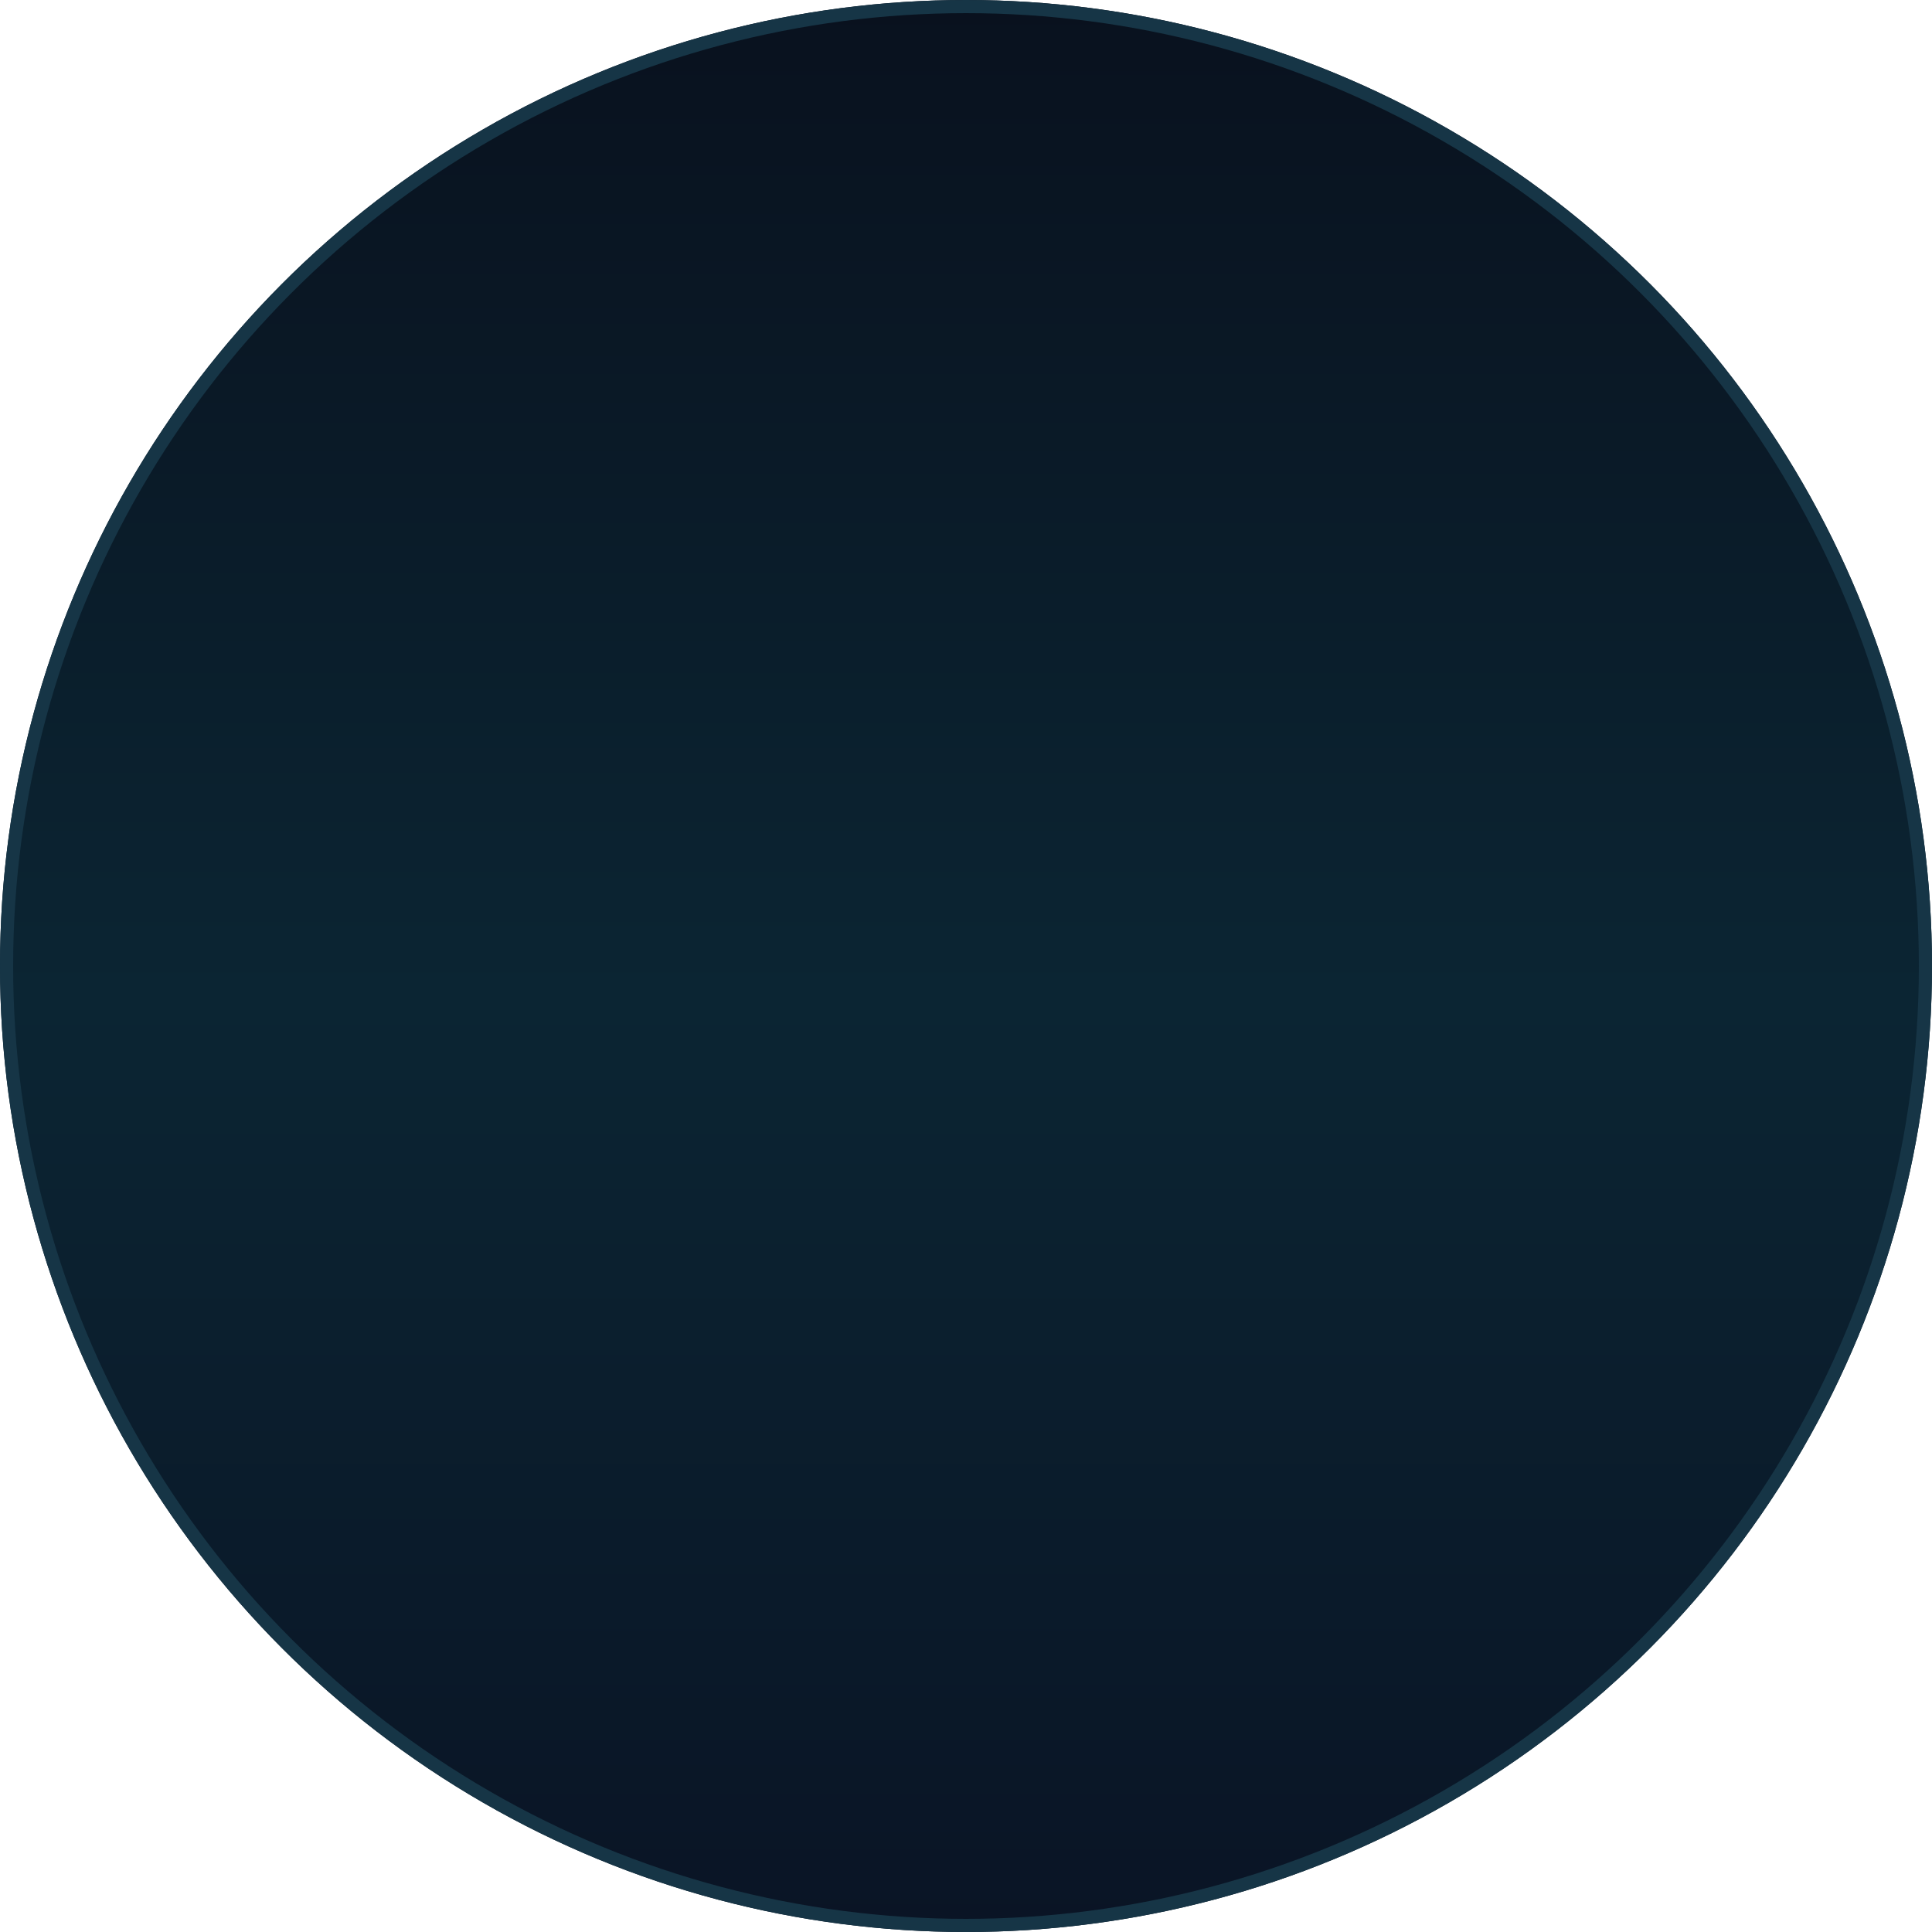 <svg width="147" height="147" viewBox="0 0 147 147" fill="none" xmlns="http://www.w3.org/2000/svg">
<g filter="url(#filter0_ii_1_162)">
<circle cx="73.5" cy="73.5" r="73.5" fill="url(#paint0_linear_1_162)"/>
</g>
<circle cx="73.5" cy="73.5" r="73" stroke="#163546"/>
<defs>
<filter id="filter0_ii_1_162" x="0" y="-10" width="147" height="167" filterUnits="userSpaceOnUse" color-interpolation-filters="sRGB">
<feFlood flood-opacity="0" result="BackgroundImageFix"/>
<feBlend mode="normal" in="SourceGraphic" in2="BackgroundImageFix" result="shape"/>
<feColorMatrix in="SourceAlpha" type="matrix" values="0 0 0 0 0 0 0 0 0 0 0 0 0 0 0 0 0 0 127 0" result="hardAlpha"/>
<feOffset dy="10"/>
<feGaussianBlur stdDeviation="10"/>
<feComposite in2="hardAlpha" operator="arithmetic" k2="-1" k3="1"/>
<feColorMatrix type="matrix" values="0 0 0 0 0 0 0 0 0 0 0 0 0 0 0 0 0 0 1 0"/>
<feBlend mode="normal" in2="shape" result="effect1_innerShadow_1_162"/>
<feColorMatrix in="SourceAlpha" type="matrix" values="0 0 0 0 0 0 0 0 0 0 0 0 0 0 0 0 0 0 127 0" result="hardAlpha"/>
<feOffset dy="-10"/>
<feGaussianBlur stdDeviation="10"/>
<feComposite in2="hardAlpha" operator="arithmetic" k2="-1" k3="1"/>
<feColorMatrix type="matrix" values="0 0 0 0 0 0 0 0 0 0 0 0 0 0 0 0 0 0 1 0"/>
<feBlend mode="normal" in2="effect1_innerShadow_1_162" result="effect2_innerShadow_1_162"/>
</filter>
<linearGradient id="paint0_linear_1_162" x1="73.5" y1="0" x2="73.5" y2="147" gradientUnits="userSpaceOnUse">
<stop stop-color="#09111E"/>
<stop offset="0.516" stop-color="#0B2533"/>
<stop offset="1" stop-color="#0A1425"/>
</linearGradient>
</defs>
</svg>
